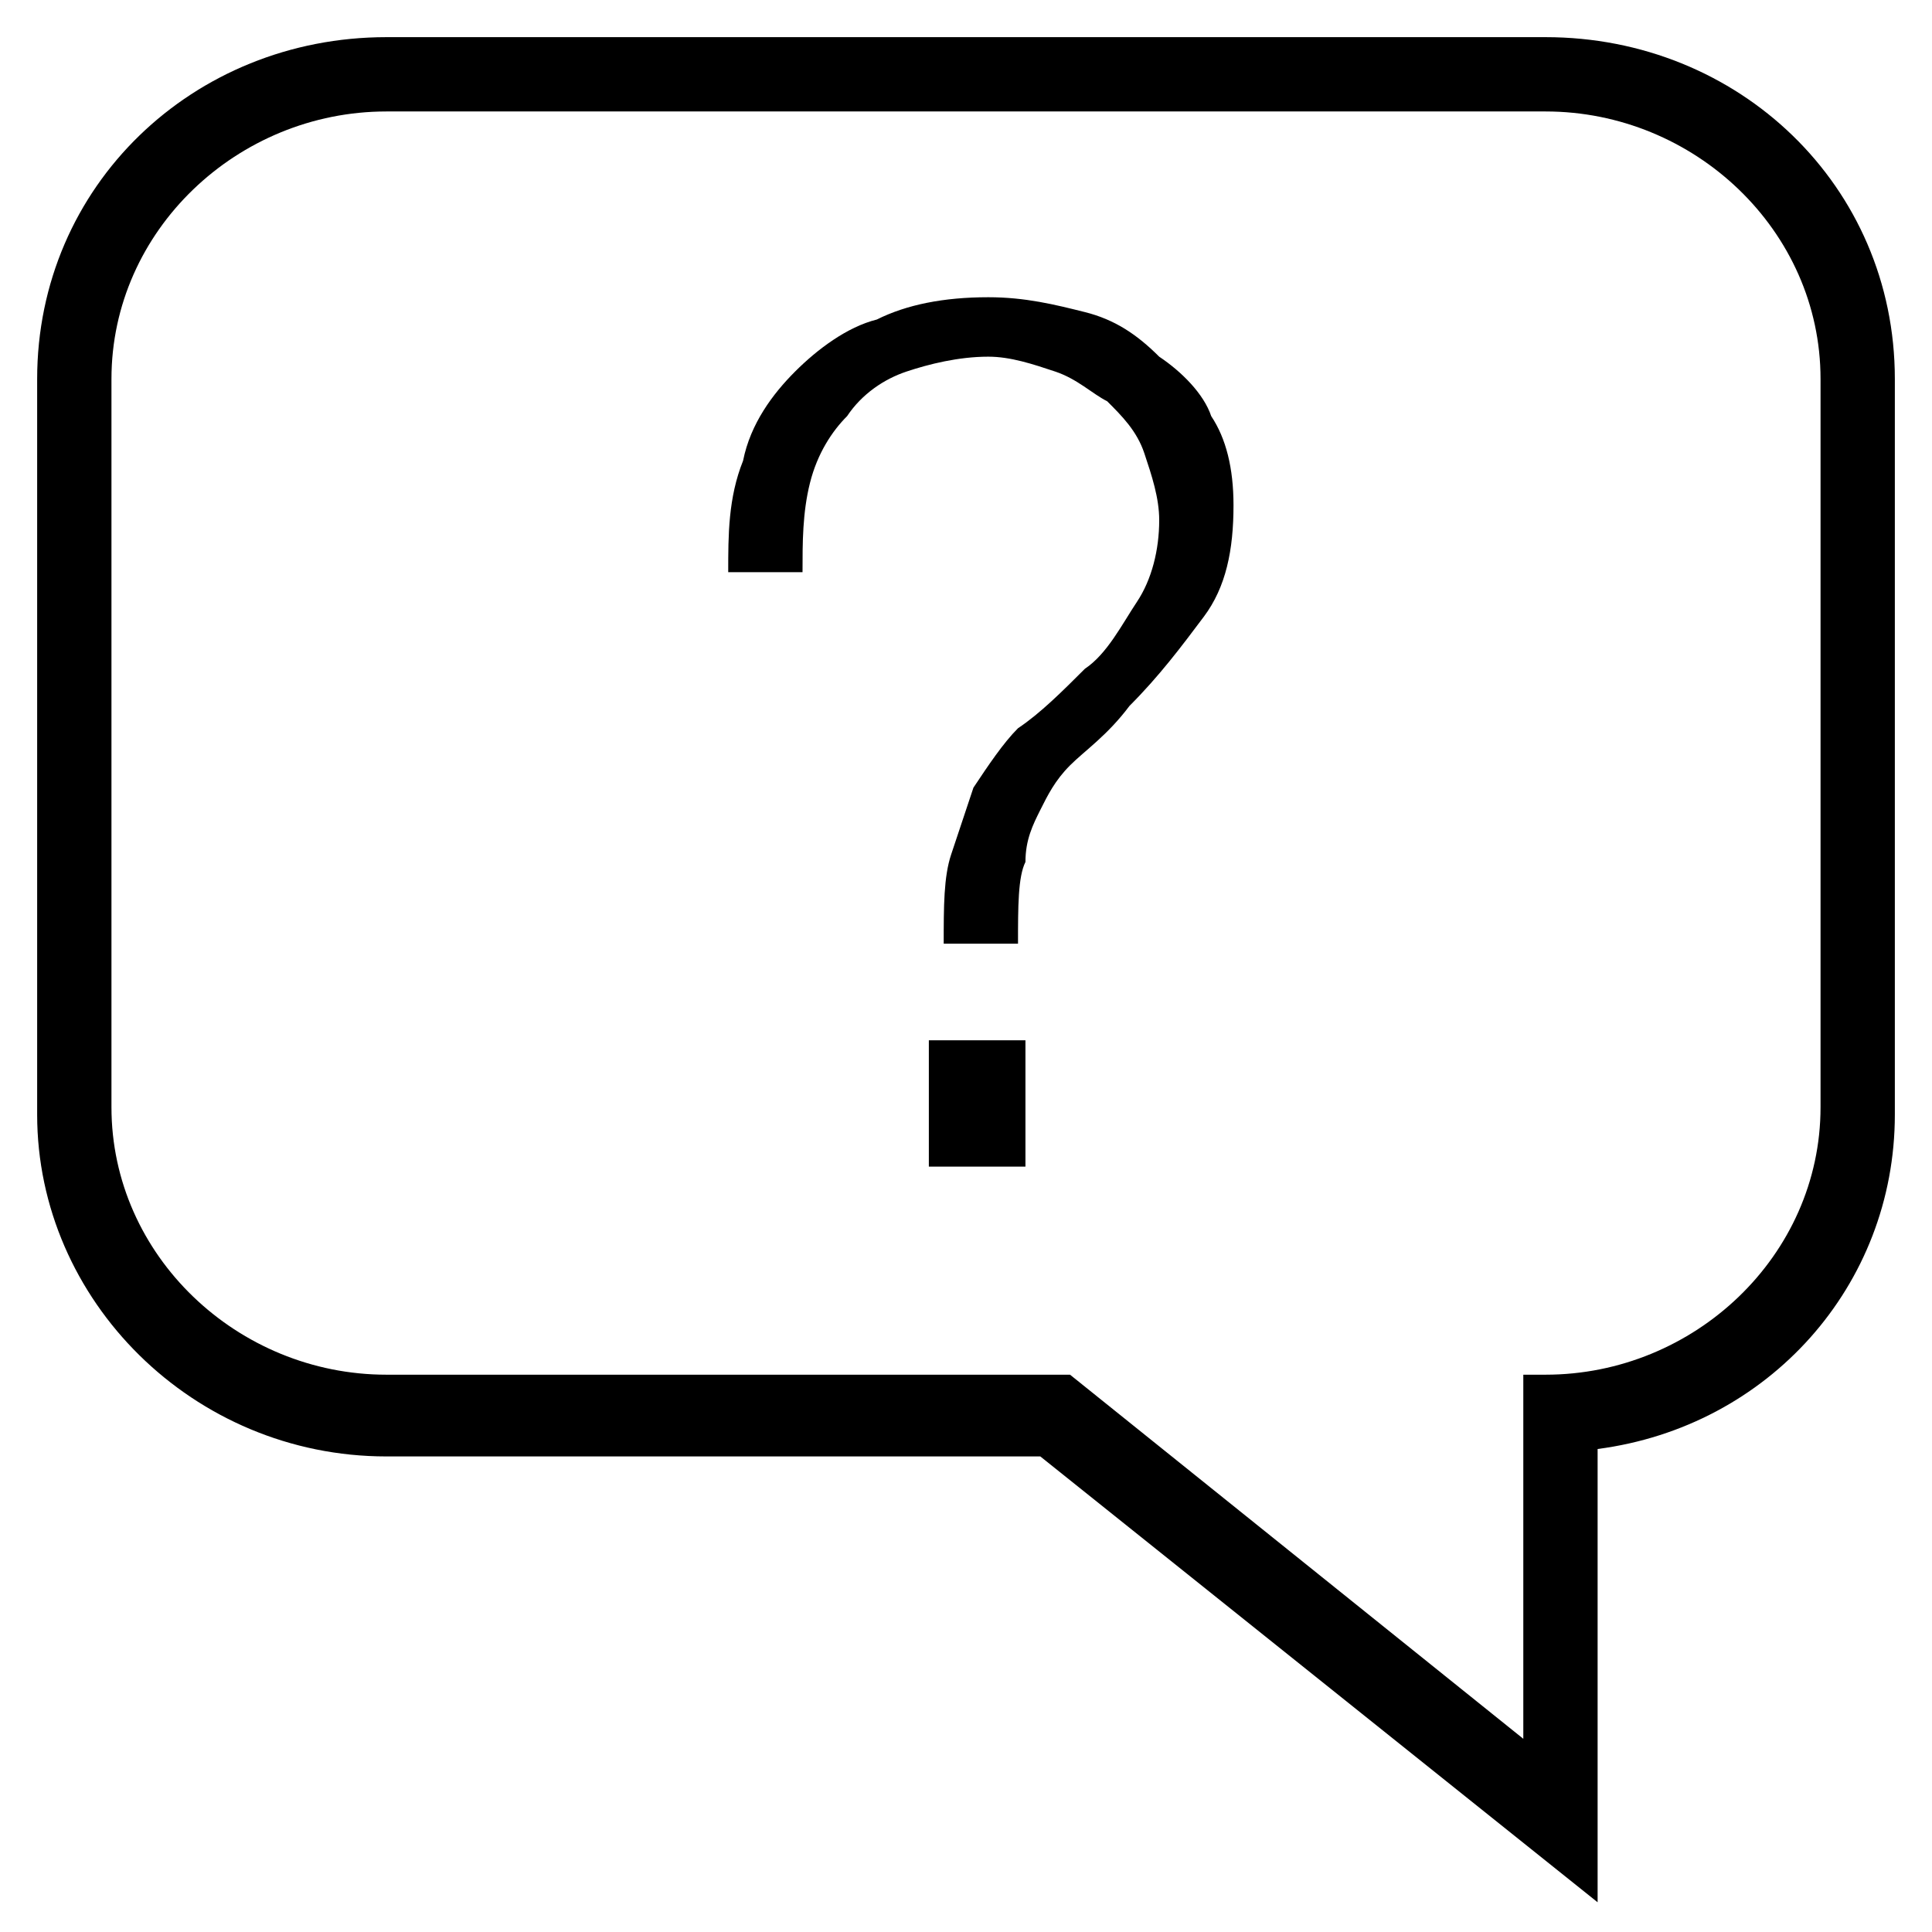 <?xml version="1.0" encoding="utf-8"?>
<!-- Generator: Adobe Illustrator 18.1.1, SVG Export Plug-In . SVG Version: 6.00 Build 0)  -->
<svg version="1.1" id="Layer_1" xmlns="http://www.w3.org/2000/svg" xmlns:xlink="http://www.w3.org/1999/xlink" x="0px" y="0px"
	 viewBox="0 0 26 26" enable-background="new 0 0 26 26" xml:space="preserve">
<g id="_x31_5-communication_-_bubble_help_question_support">
	<g>
		<path d="M15.6,4.8c-0.3-0.3-0.6-0.5-1-0.6C14.2,4.1,13.8,4,13.3,4c-0.6,0-1.1,0.1-1.5,0.3C11.4,4.4,11,4.7,10.7,5
			c-0.3,0.3-0.6,0.7-0.7,1.2c-0.2,0.5-0.2,1-0.2,1.5h1c0-0.4,0-0.8,0.1-1.2c0.1-0.4,0.3-0.7,0.5-0.9c0.2-0.3,0.5-0.5,0.8-0.6
			c0.3-0.1,0.7-0.2,1.1-0.2c0.3,0,0.6,0.1,0.9,0.2c0.3,0.1,0.5,0.3,0.7,0.4c0.2,0.2,0.4,0.4,0.5,0.7c0.1,0.3,0.2,0.6,0.2,0.9
			c0,0.4-0.1,0.8-0.3,1.1c-0.2,0.3-0.4,0.7-0.7,0.9c-0.3,0.3-0.6,0.6-0.9,0.8c-0.2,0.2-0.4,0.5-0.6,0.8c-0.1,0.3-0.2,0.6-0.3,0.9
			c-0.1,0.3-0.1,0.7-0.1,1.2h1c0-0.5,0-0.9,0.1-1.1c0-0.3,0.1-0.5,0.2-0.7c0.1-0.2,0.2-0.4,0.4-0.6c0.2-0.2,0.5-0.4,0.8-0.8
			c0.4-0.4,0.7-0.8,1-1.2c0.3-0.4,0.4-0.9,0.4-1.5c0-0.5-0.1-0.9-0.3-1.2C16.2,5.3,15.9,5,15.6,4.8z M12.5,15.7h1.3V14h-1.3V15.7z
			 M20.8,0.5H5.2c-2.6,0-4.7,2-4.7,4.6v9.9c0,2.5,2.1,4.6,4.7,4.6H14l7.5,6v-6.1c2.3-0.3,4-2.2,4-4.5V5.1
			C25.5,2.5,23.4,0.5,20.8,0.5z M24.5,14.9c0,2-1.7,3.6-3.7,3.6h-0.3v4.9l-6.1-4.9H5.2c-2,0-3.7-1.6-3.7-3.6V5.1
			c0-2,1.7-3.6,3.7-3.6h15.6c2,0,3.7,1.6,3.7,3.6V14.9z"/>
	</g>
</g>
</svg>
